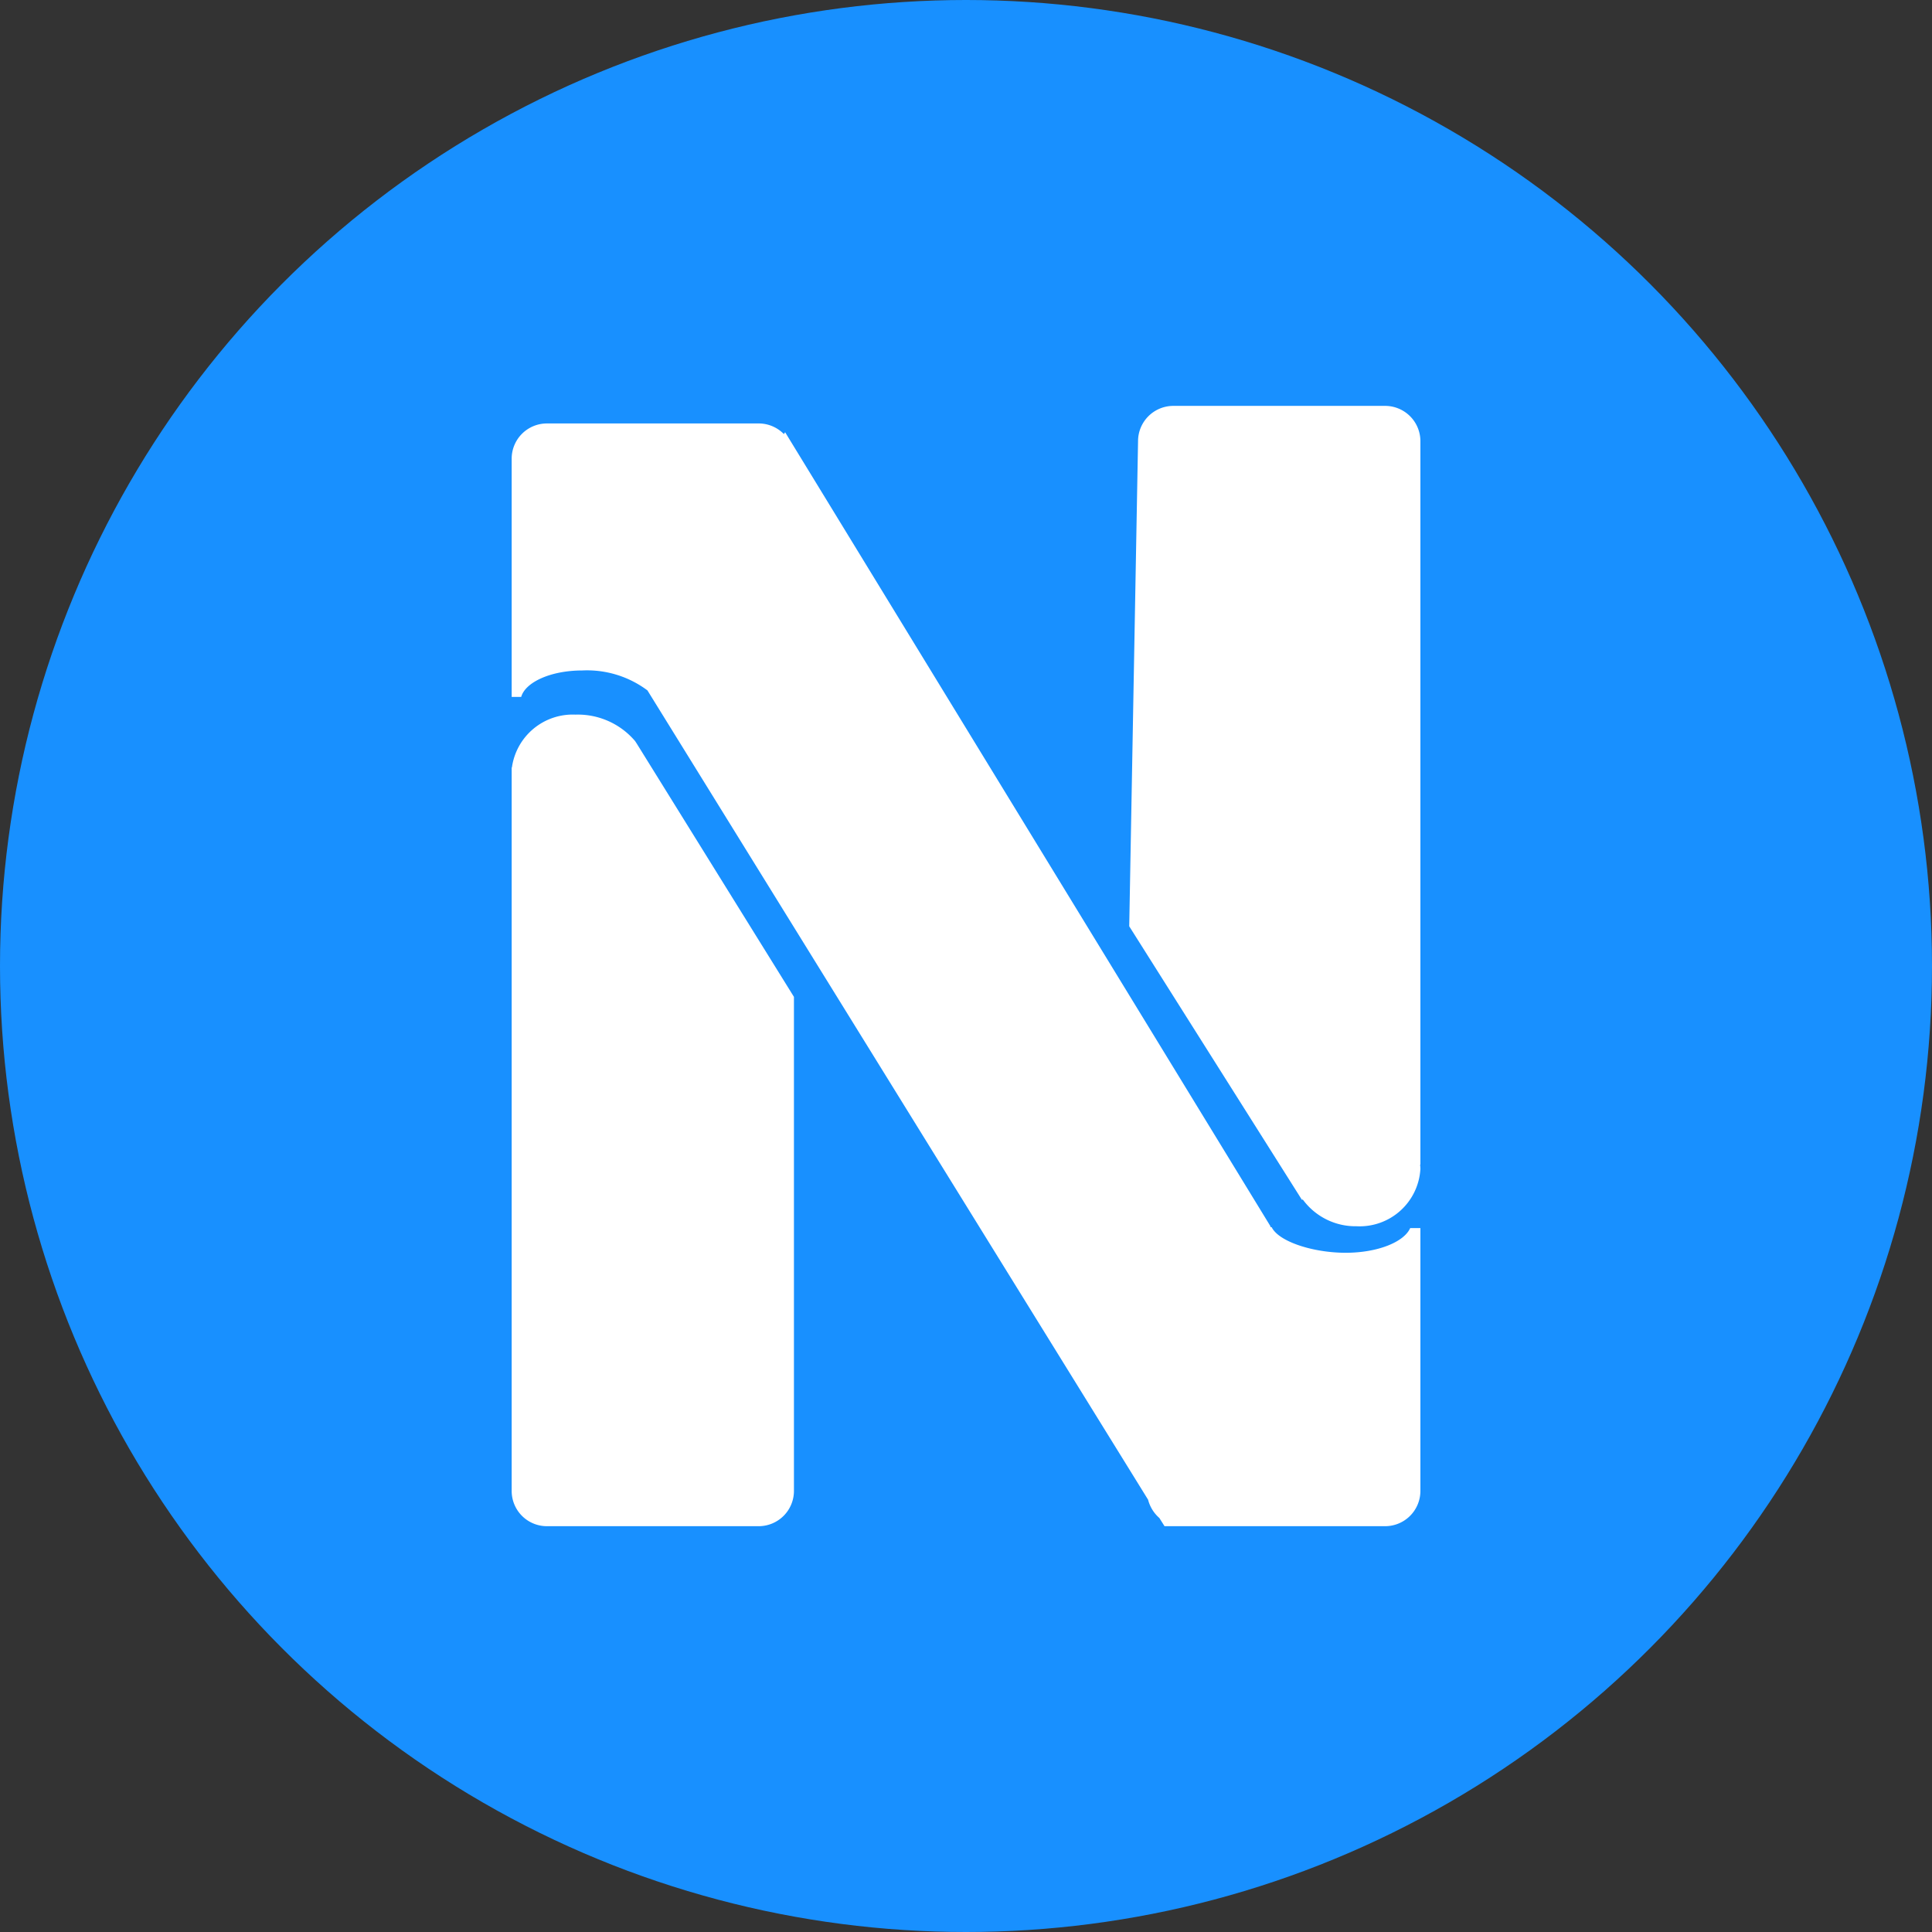 <svg id="富深新平台logo128" xmlns="http://www.w3.org/2000/svg" width="127" height="127" viewBox="0 0 127 127">
  <rect x="0" y="0" width="127" height="127" fill="#333333" stroke="none"/>
  <defs>
    <style>
      .cls-1 {
        fill: #1890ff;
      }

      .cls-2 {
        fill: #fff;
        fill-rule: evenodd;
      }
    </style>
  </defs>
  <circle id="椭圆_2" data-name="椭圆 2" class="cls-1" cx="63.5" cy="63.5" r="63.5"/>
  <g id="组_2" data-name="组 2">
    <path id="_1" data-name="1" class="cls-2" d="M1018.19,526.53v32.475a2.32,2.32,0,0,1-2.32,2.319h-13.92a2.316,2.316,0,0,1-2.315-2.319V511.452l0.016,0a4.035,4.035,0,0,1,4.179-3.476,4.941,4.941,0,0,1,3.92,1.741v0l0.13,0.2c0.03,0.048.06,0.1,0.09,0.146Z" transform="translate(-966 -461)"/>
    <path id="_1_拷贝" data-name="1 拷贝" class="cls-2" d="M1059.37,537.838a4,4,0,0,1-4.2,3.769,4.289,4.289,0,0,1-3.53-1.755l-0.06.016-11.35-17.978L1040.81,490a2.32,2.32,0,0,1,2.32-2.319h13.92a2.32,2.32,0,0,1,2.32,2.319v47.553l-0.02,0A2.692,2.692,0,0,1,1059.37,537.838Z" transform="translate(-966 -461)"/>
    <path id="形状_1" data-name="形状 1" class="cls-2" d="M1057.05,561.324h-14.5l-0.34-.54a2.371,2.371,0,0,1-.74-1.2l-32.91-53.2a6.625,6.625,0,0,0-4.29-1.311c-2.04,0-3.73.757-4.01,1.74h-0.625V491.155a2.316,2.316,0,0,1,2.315-2.319h13.92a2.31,2.31,0,0,1,1.66.7l0.08-.124,31.9,52.191v0.06h0.08c0.46,0.958,2.73,1.688,4.87,1.688,2.09,0,3.83-.7,4.24-1.624l0.67,0v17.269A2.32,2.32,0,0,1,1057.05,561.324Z" transform="translate(-966 -461)"/>
  </g>
</svg>
